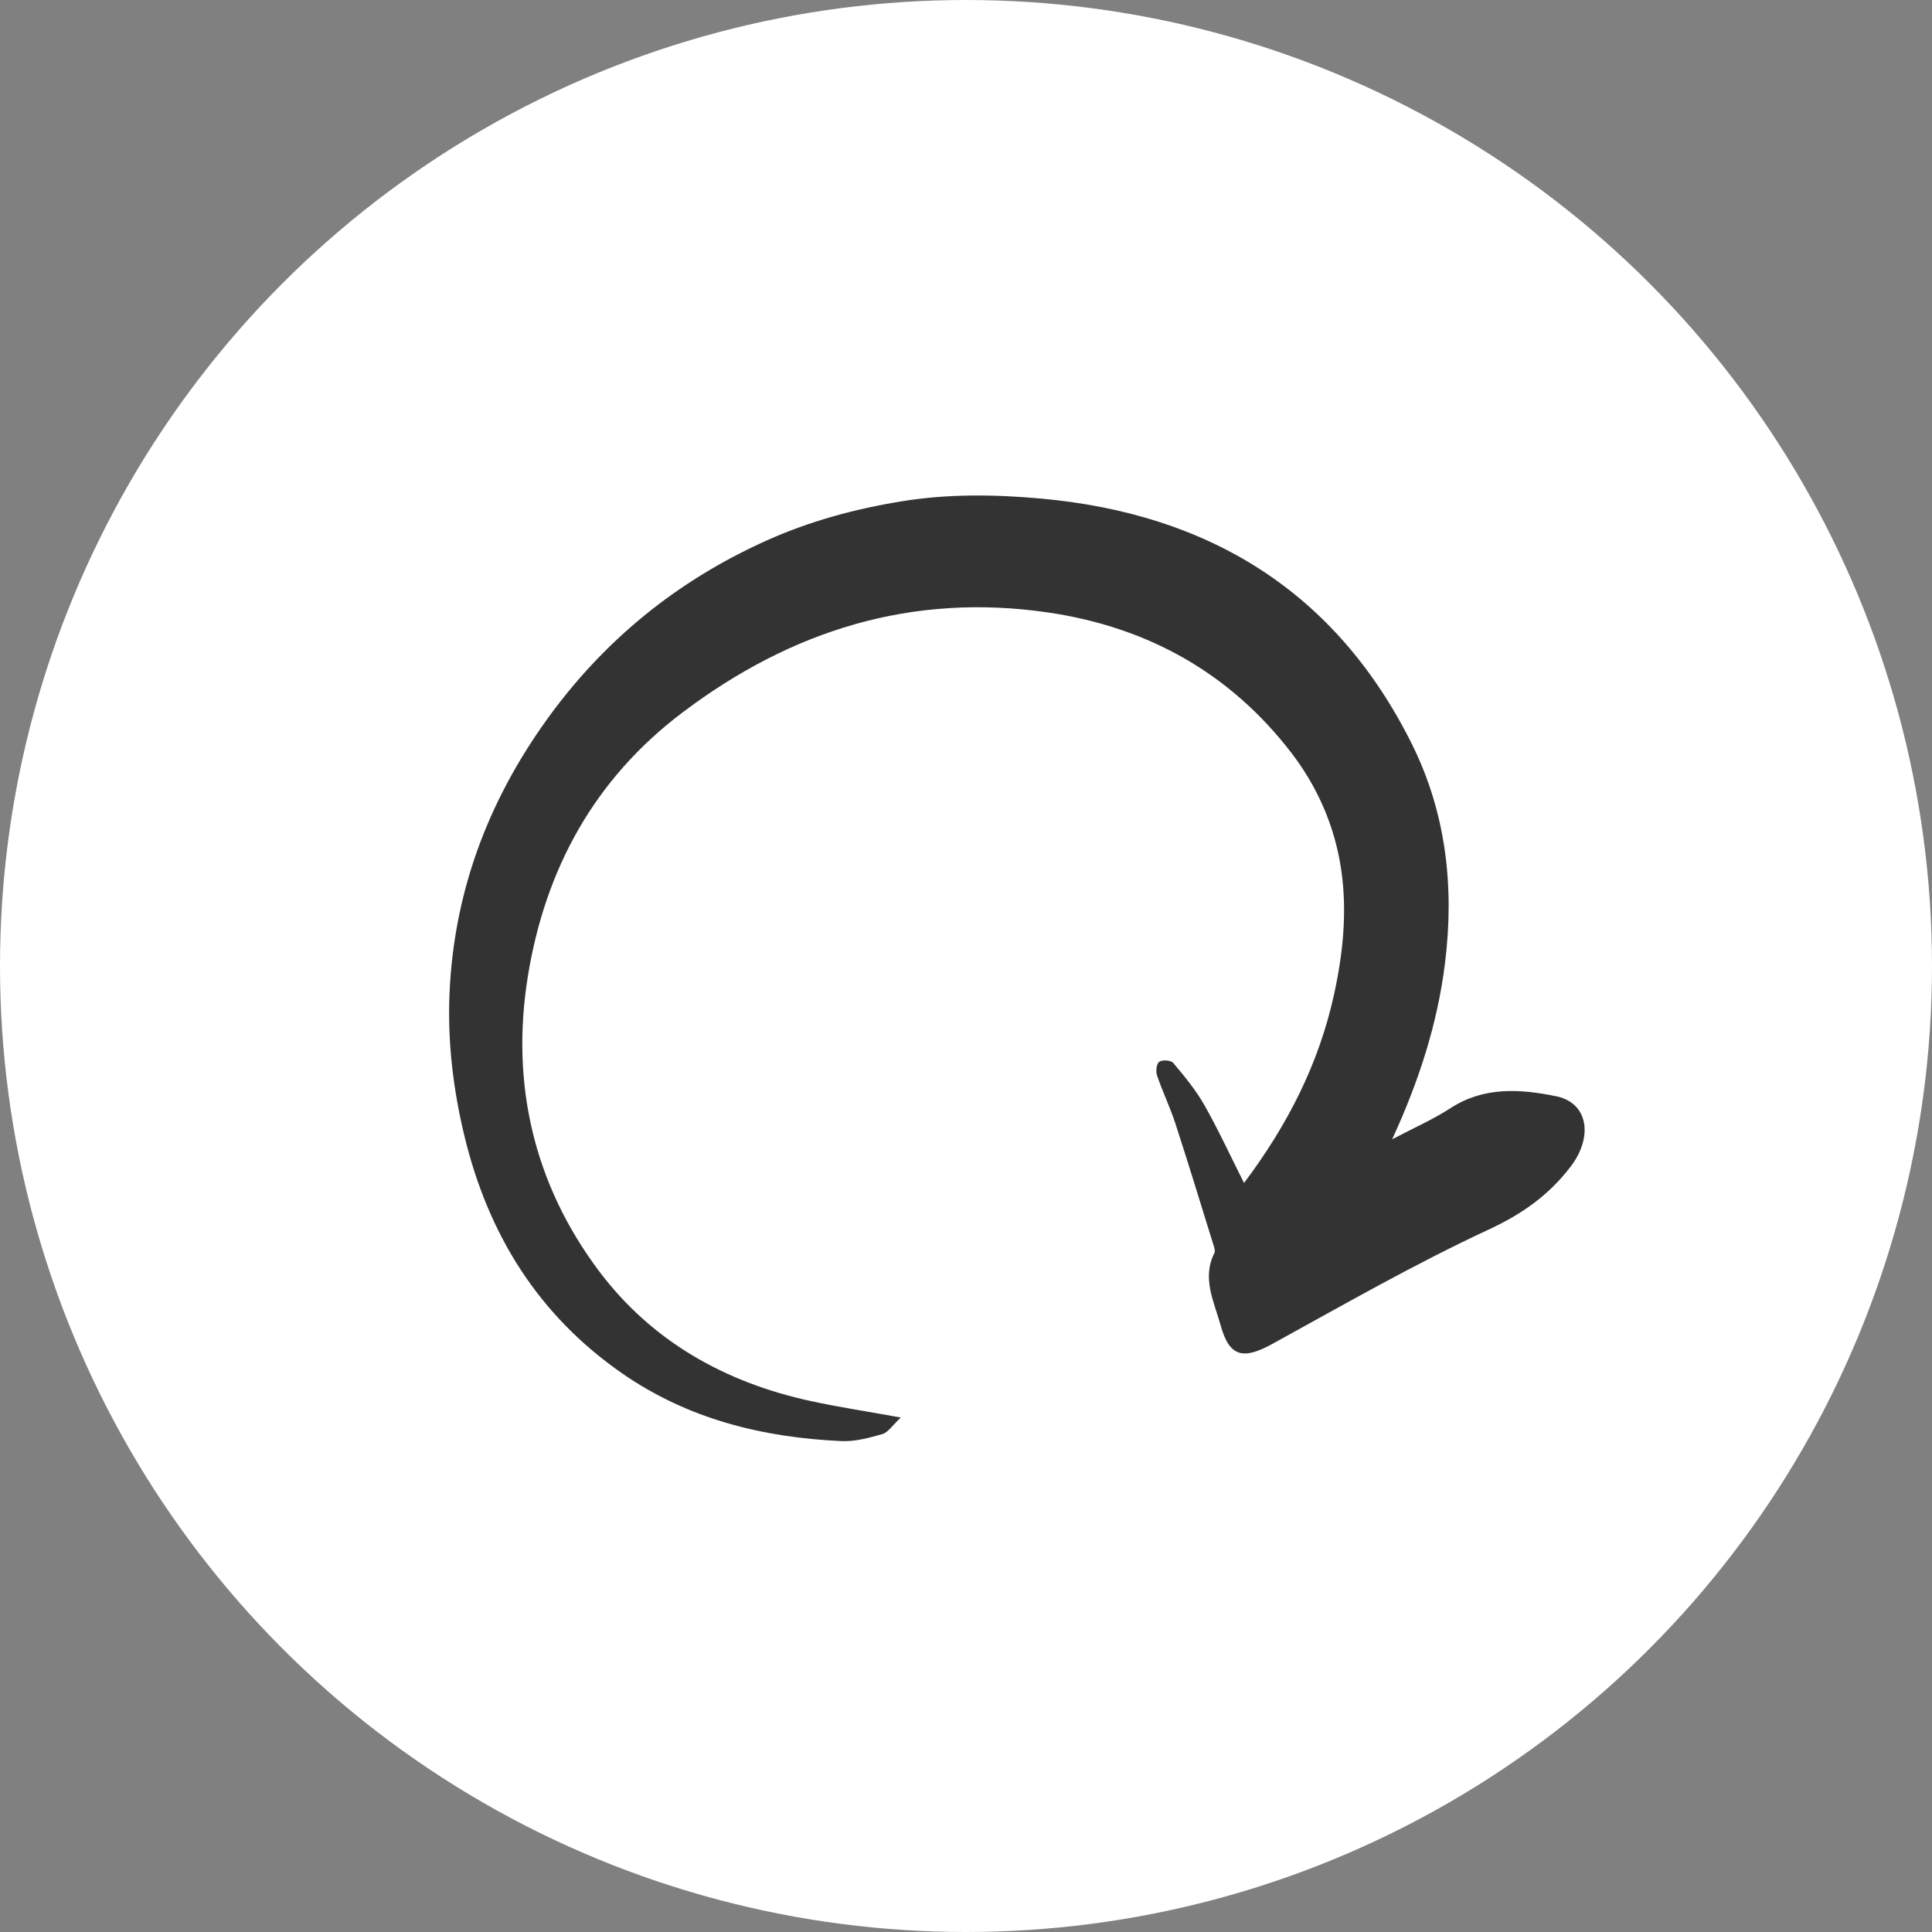 <?xml version="1.0" encoding="UTF-8"?>
<svg id="Calque_1" data-name="Calque 1" xmlns="http://www.w3.org/2000/svg" viewBox="0 0 286 286">
  <rect x="0" y="0" width="286" height="286" fill="#808080" stroke="none"/>
  <defs>
    <style>
      .cls-1 {
        fill: #fff;
      }

      .cls-2 {
        fill: #333;
      }
    </style>
  </defs>
  <circle class="cls-1" cx="143" cy="143" r="143"/>
  <path class="cls-2" d="m206.11,168.64c3.14-1.65,6.01-2.91,8.6-4.59,4.97-3.23,10.33-2.85,15.65-1.77,4.73.96,5.54,5.98,2.13,10.44-3.22,4.2-7.14,6.98-12.06,9.27-10.97,5.09-21.5,11.14-32.11,16.97-4.27,2.34-6.33,1.96-7.64-2.81-.93-3.4-2.8-6.91-.91-10.66.18-.36-.07-.99-.22-1.46-1.83-5.89-3.62-11.78-5.53-17.64-.79-2.43-1.91-4.76-2.74-7.18-.21-.61-.08-1.75.32-2.03.46-.32,1.73-.24,2.07.16,1.66,1.97,3.33,3.99,4.6,6.22,2.07,3.64,3.82,7.46,5.89,11.56,6.51-8.67,11.09-17.72,13.32-27.9,1.34-6.1,1.97-12.29,1.06-18.49-.94-6.41-3.52-12.29-7.44-17.37-9.11-11.81-21.31-18.56-36-20.7-20.13-2.93-37.95,2.65-54.04,14.79-13.13,9.9-20.38,23.29-22.93,39.14-2.54,15.8.87,30.66,10.52,43.54,7.82,10.43,18.69,16.53,31.4,19.28,4.09.89,8.24,1.51,13.3,2.43-1.24,1.16-1.87,2.2-2.73,2.45-1.97.57-4.07,1.13-6.08,1.04-11.64-.54-22.63-3.24-32.39-9.99-12.5-8.66-19.91-20.65-23.42-35.26-1.65-6.87-2.48-13.82-2.19-20.9.62-15.01,5.65-28.45,14.36-40.59,8.49-11.83,19.42-20.69,32.68-26.62,6.37-2.85,13.04-4.65,19.96-5.77,6.86-1.11,13.71-1.01,20.52-.4,24.8,2.23,43.71,13.73,54.96,36.37,5.03,10.14,6.29,21.03,4.9,32.31-1.11,9.04-3.85,17.51-7.83,26.17Z"/>
</svg>